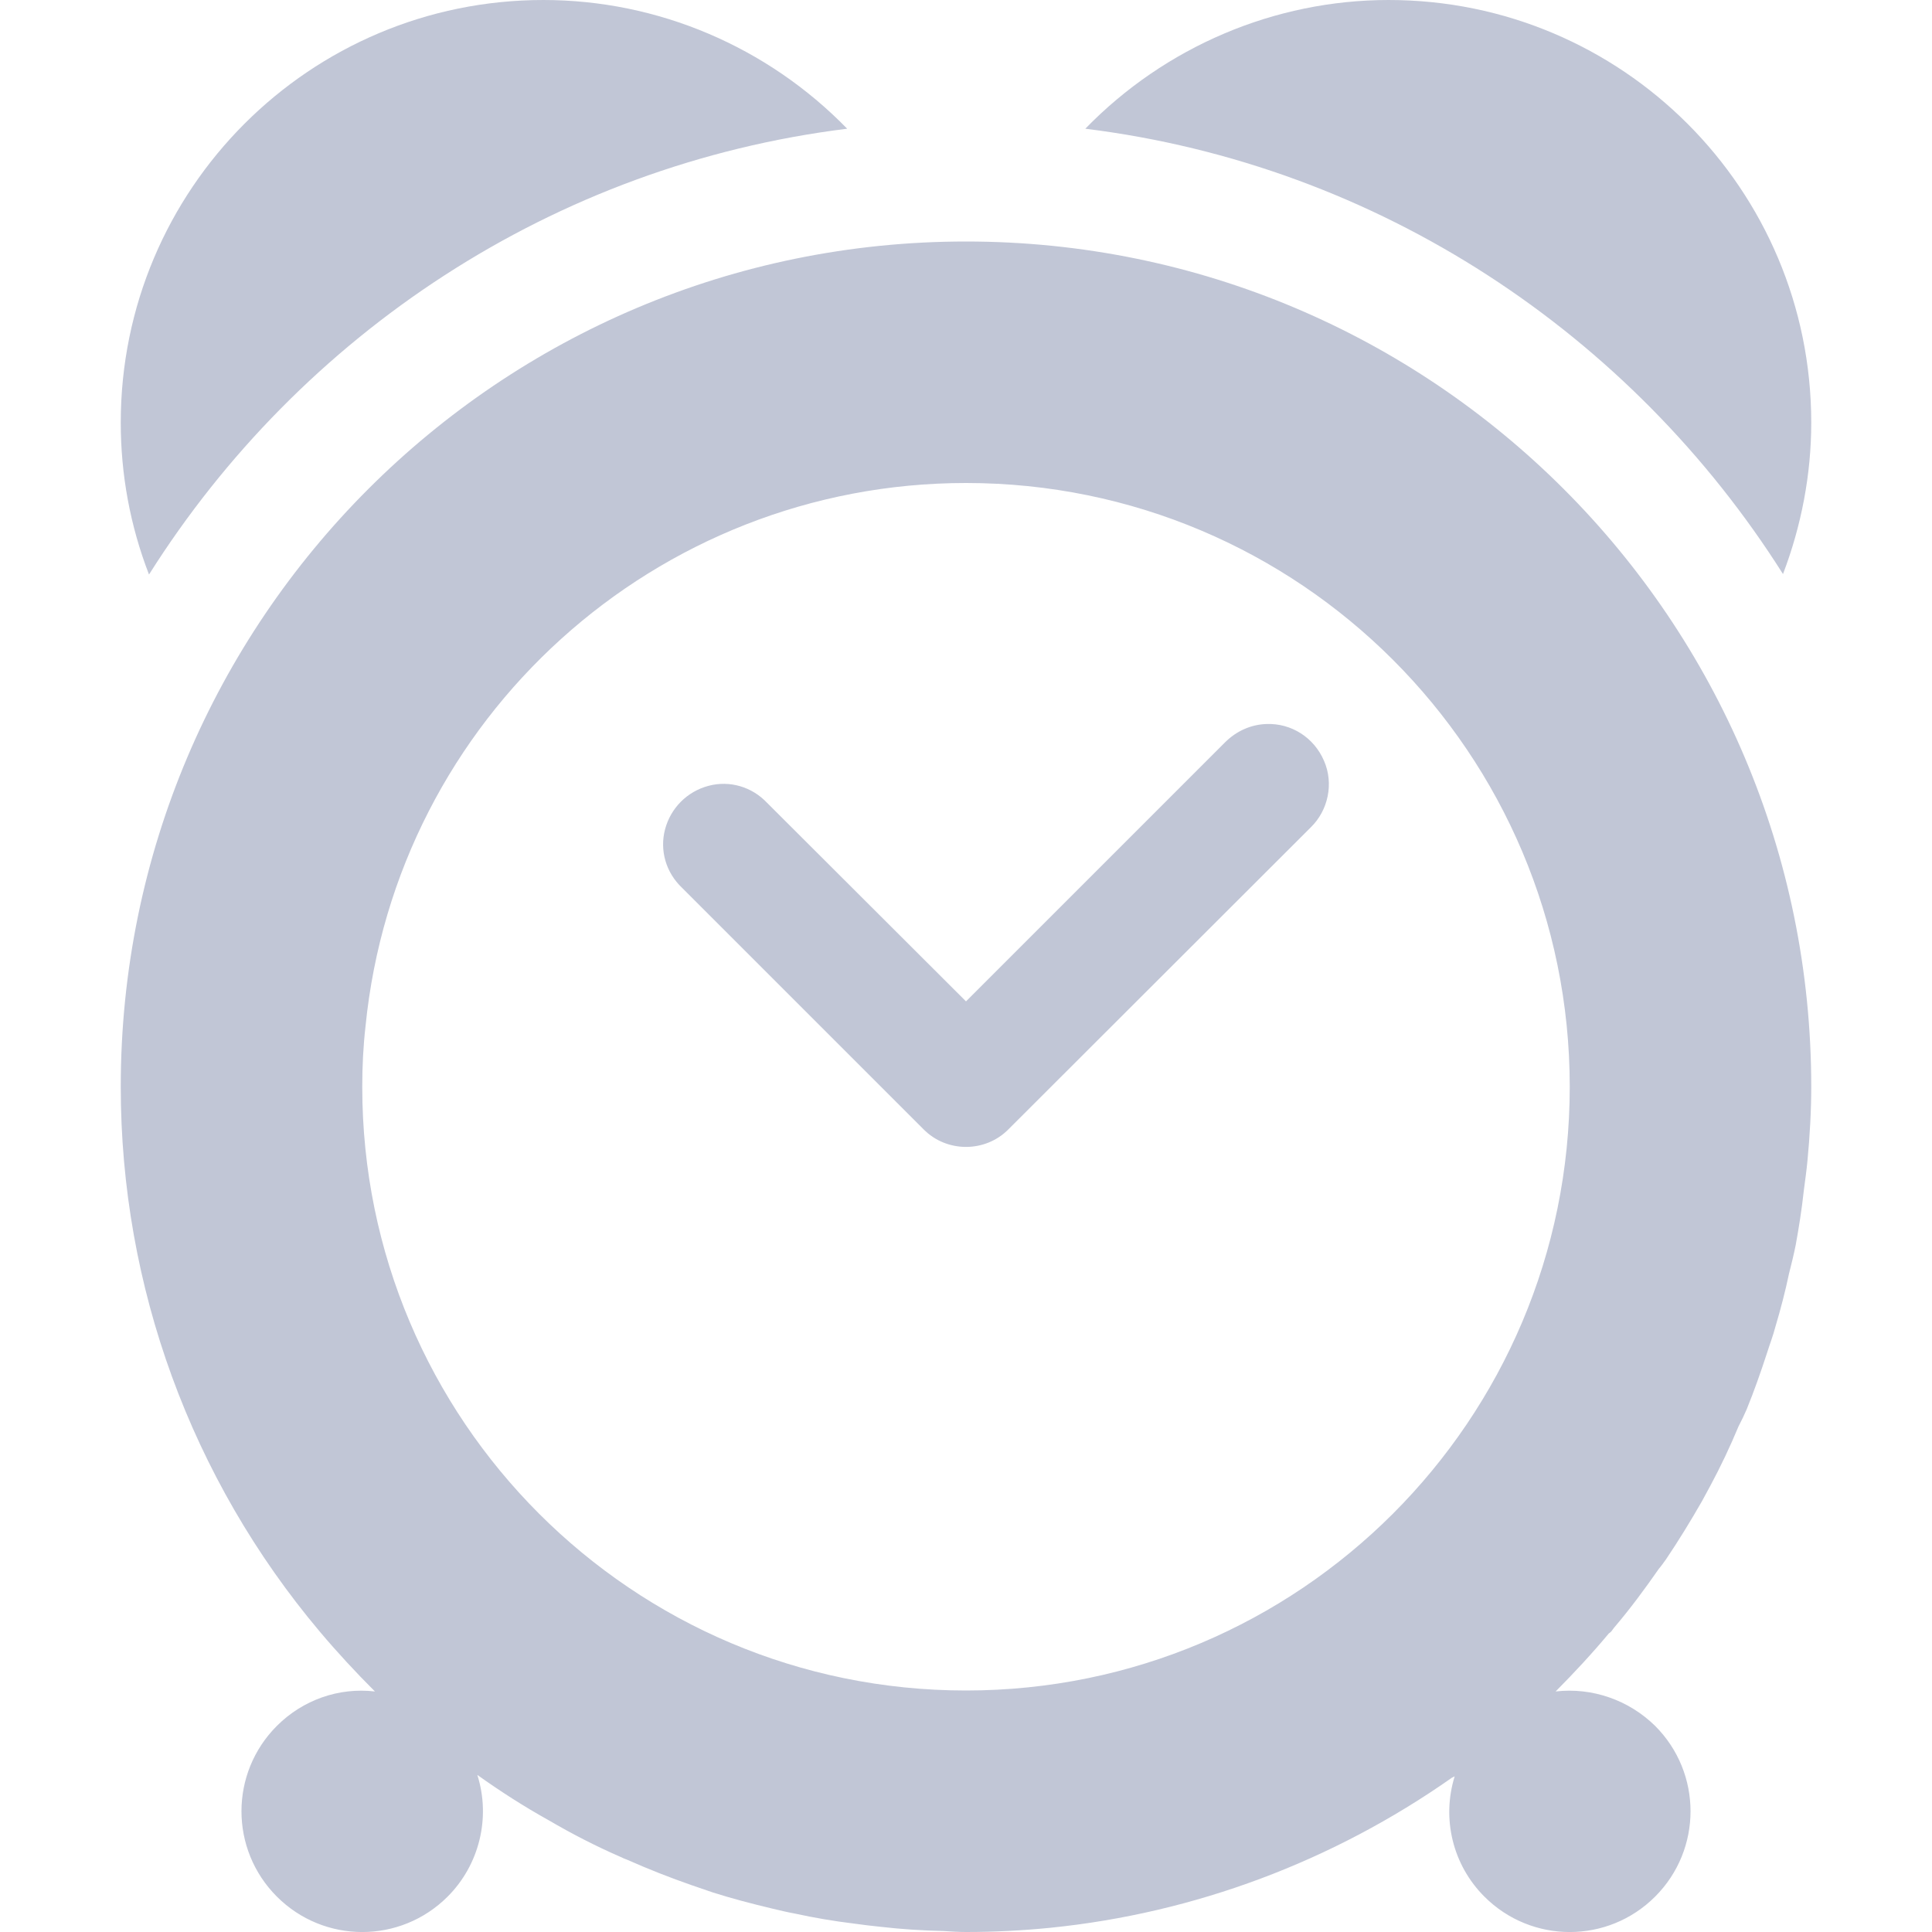 
<svg xmlns="http://www.w3.org/2000/svg" xmlns:xlink="http://www.w3.org/1999/xlink" width="16px" height="16px" viewBox="0 0 16 16" version="1.1">
<g id="surface1">
<path style=" stroke:none;fill-rule:nonzero;fill:#c1c6d6;fill-opacity:1;" d="M 4.5 0 C 2.566 0 1 1.566 1 3.5 C 1 3.93 1.078 4.355 1.234 4.758 C 2.488 2.77 4.582 1.367 7.016 1.066 C 6.355 0.387 5.449 0 4.5 0 Z M 11.5 0 C 10.555 0 9.648 0.387 8.988 1.066 C 11.422 1.367 13.512 2.77 14.766 4.754 C 14.918 4.355 15 3.93 15 3.5 C 15 1.566 13.434 0 11.5 0 Z M 8 2 C 4.133 2 1 5.133 1 9 C 1 10.652 1.582 12.246 2.648 13.512 C 2.793 13.684 2.945 13.848 3.105 14.008 C 2.805 13.973 2.508 14.078 2.293 14.293 C 1.902 14.684 1.902 15.316 2.293 15.707 C 2.684 16.098 3.316 16.098 3.707 15.707 C 3.969 15.445 4.066 15.055 3.953 14.699 C 4.145 14.836 4.34 14.961 4.543 15.074 C 4.738 15.188 4.934 15.289 5.141 15.379 C 5.156 15.387 5.176 15.395 5.195 15.402 C 5.371 15.48 5.551 15.551 5.73 15.613 C 5.789 15.633 5.844 15.652 5.902 15.672 C 6.062 15.723 6.227 15.766 6.391 15.805 C 6.453 15.82 6.52 15.836 6.586 15.848 C 6.746 15.883 6.906 15.91 7.07 15.93 C 7.145 15.941 7.219 15.949 7.293 15.957 C 7.465 15.977 7.641 15.988 7.816 15.992 C 7.875 15.996 7.938 16 8 16 C 8.234 16 8.469 15.988 8.699 15.965 C 9.895 15.844 11.039 15.414 12.023 14.723 C 12.031 14.719 12.039 14.715 12.047 14.711 C 11.938 15.062 12.031 15.445 12.293 15.707 C 12.684 16.098 13.316 16.098 13.707 15.707 C 14.098 15.316 14.098 14.684 13.707 14.293 C 13.488 14.078 13.184 13.973 12.883 14.008 C 13.035 13.855 13.184 13.695 13.324 13.527 C 13.336 13.52 13.348 13.508 13.355 13.496 C 13.359 13.492 13.363 13.484 13.367 13.48 C 13.5 13.324 13.621 13.16 13.738 12.992 C 13.758 12.969 13.777 12.941 13.797 12.914 C 13.902 12.758 14 12.598 14.094 12.434 C 14.117 12.391 14.141 12.348 14.164 12.305 C 14.25 12.145 14.328 11.98 14.398 11.812 C 14.422 11.766 14.445 11.719 14.465 11.672 C 14.527 11.52 14.582 11.363 14.633 11.207 C 14.656 11.133 14.684 11.062 14.703 10.988 C 14.746 10.844 14.785 10.695 14.816 10.547 C 14.836 10.469 14.855 10.391 14.871 10.312 C 14.898 10.164 14.922 10.012 14.938 9.863 C 14.949 9.777 14.961 9.695 14.969 9.609 C 14.988 9.406 15 9.203 15 9 C 15 5.133 11.867 2 8 2 Z M 8 4 C 10.762 4 13 6.238 13 9 C 13 11.762 10.762 14 8 14 C 5.238 14 3 11.762 3 9 C 3 8.832 3.008 8.668 3.027 8.5 C 3.281 5.945 5.434 4 8 4 Z M 10.488 5.996 C 10.359 6 10.238 6.055 10.145 6.148 L 8 8.293 L 6.352 6.648 C 6.227 6.516 6.043 6.461 5.867 6.508 C 5.691 6.555 5.555 6.691 5.508 6.867 C 5.461 7.043 5.516 7.227 5.648 7.352 L 7.648 9.352 C 7.84 9.547 8.16 9.547 8.352 9.352 L 10.855 6.852 C 11 6.711 11.047 6.488 10.965 6.301 C 10.883 6.109 10.695 5.988 10.488 5.996 Z M 10.488 5.996 "/>
</g>
</svg>
